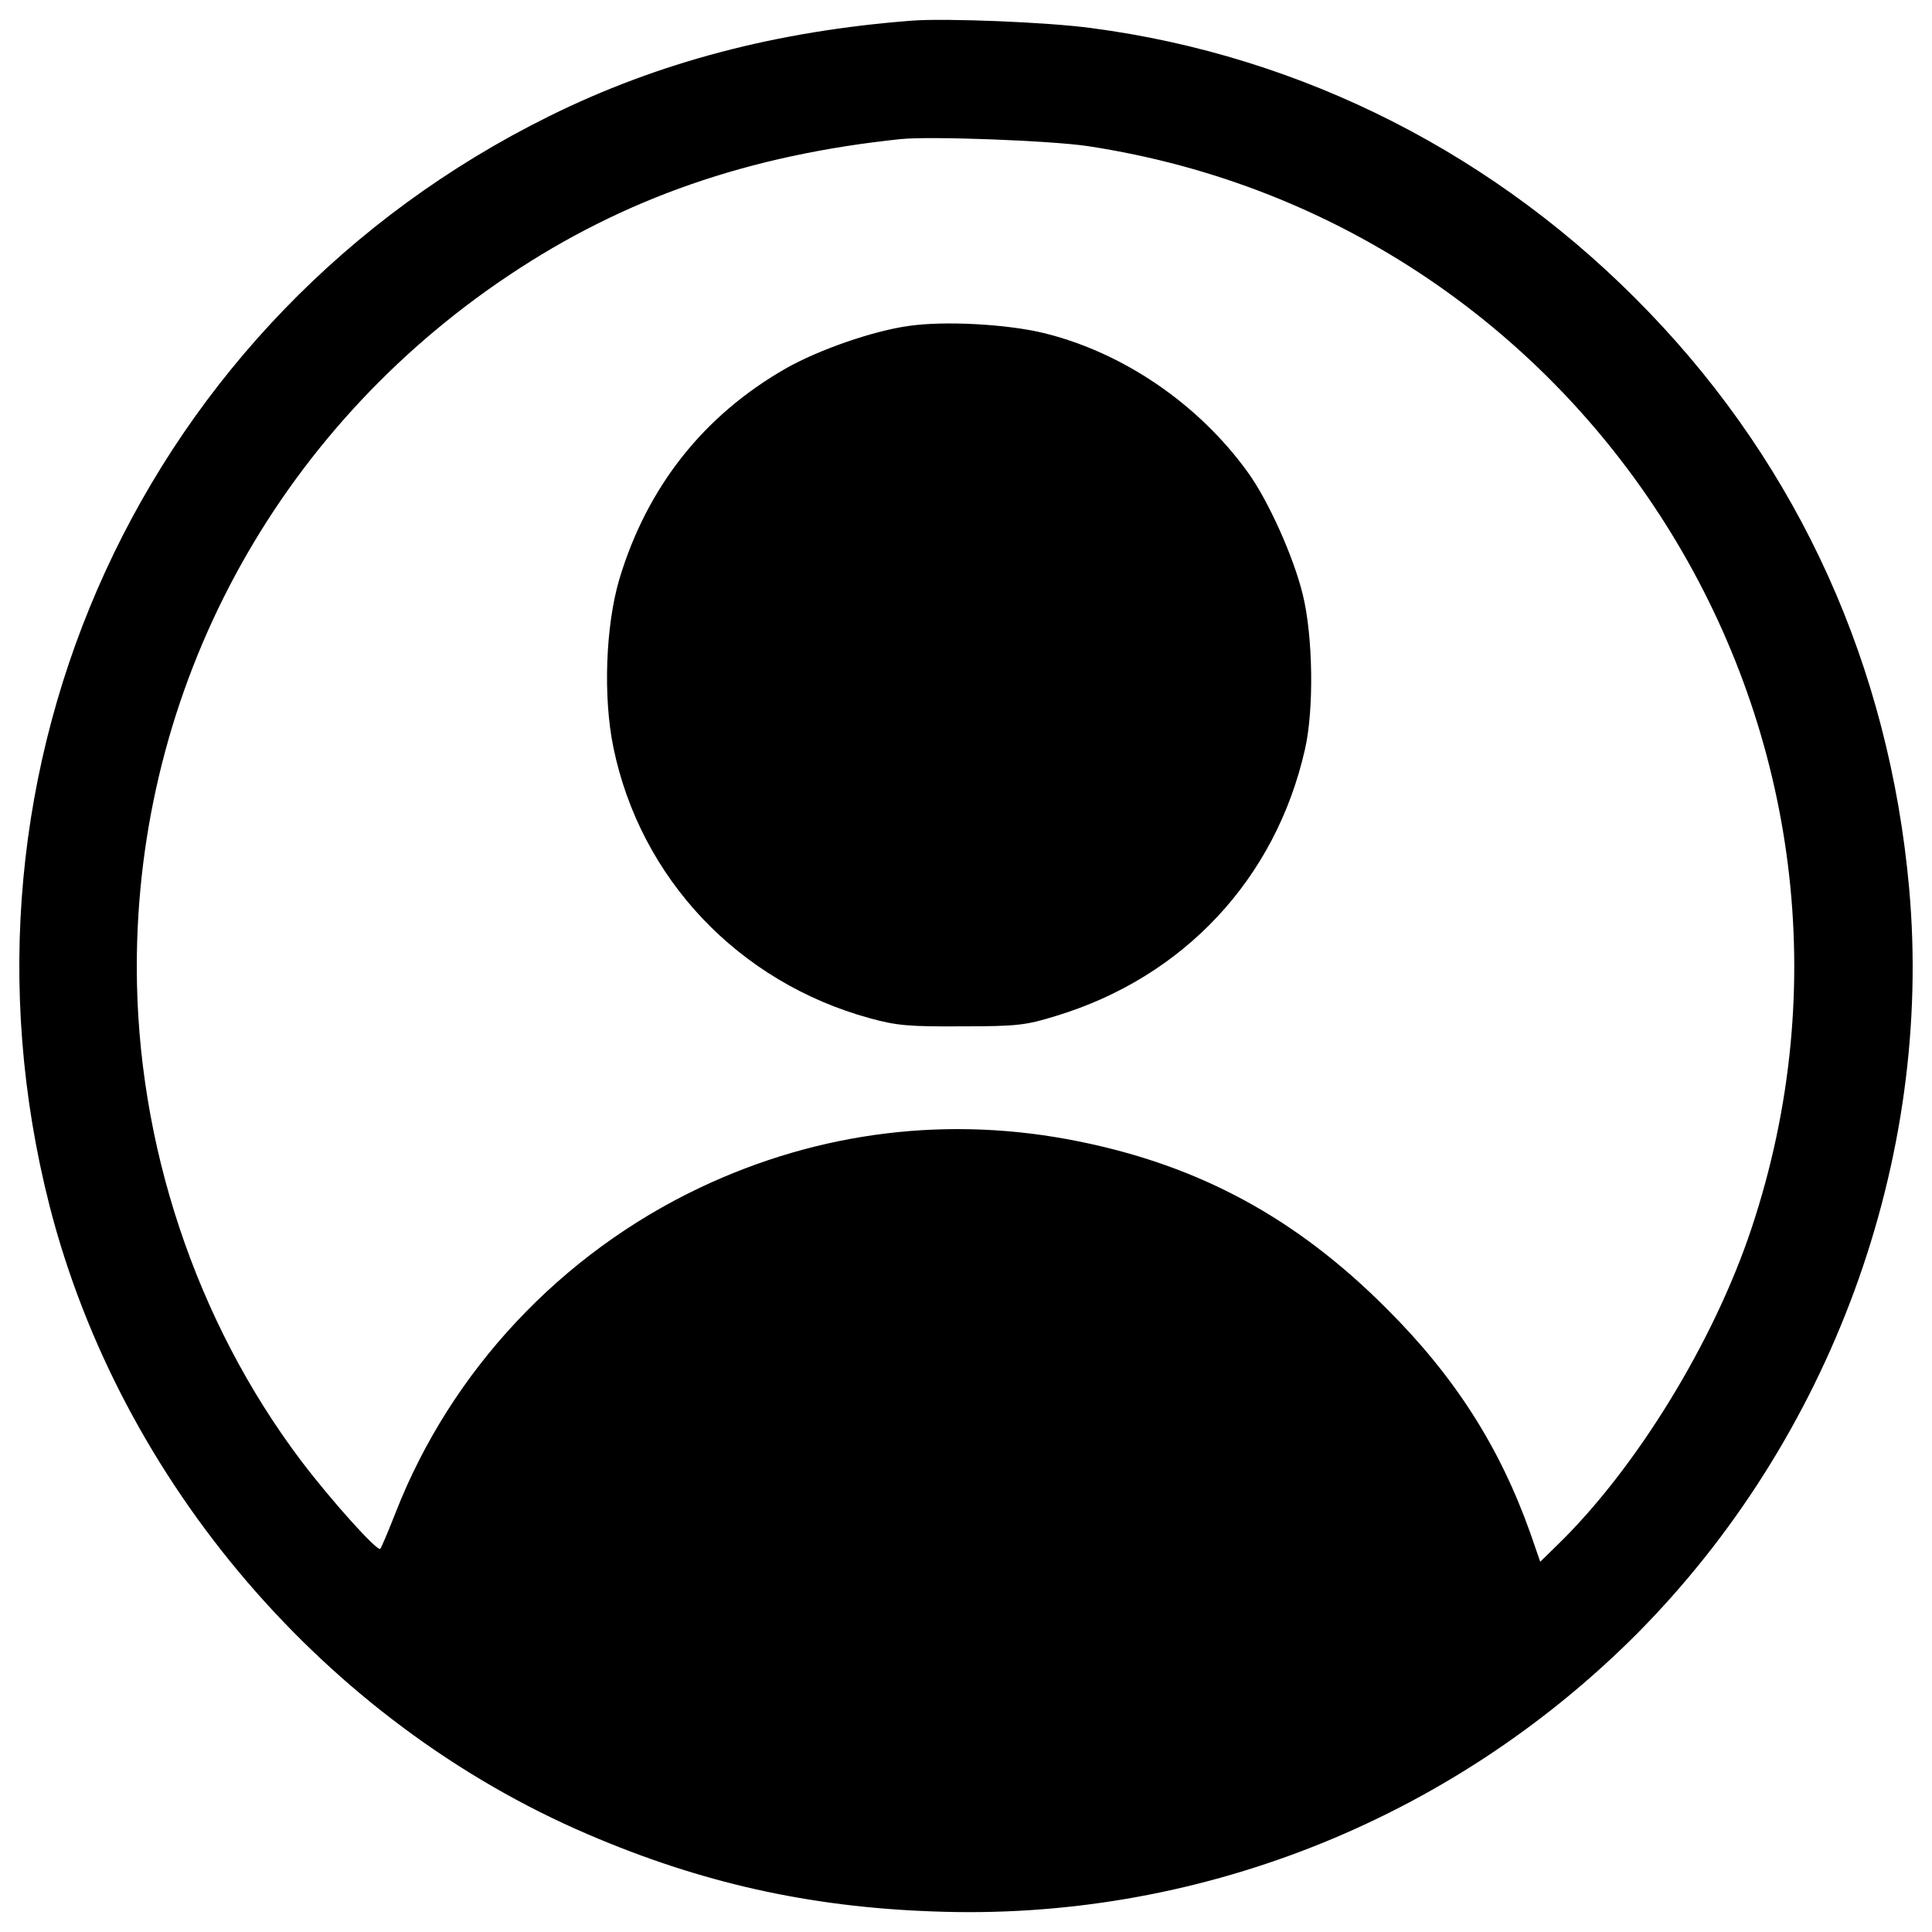 <?xml version="1.0" encoding="utf-8"?>
<!-- Svg Vector Icons : http://www.onlinewebfonts.com/icon -->
<!DOCTYPE svg PUBLIC "-//W3C//DTD SVG 1.1//EN" "http://www.w3.org/Graphics/SVG/1.1/DTD/svg11.dtd">
<svg version="1.1" xmlns="http://www.w3.org/2000/svg" xmlns:xlink="http://www.w3.org/1999/xlink" x="0px" y="0px" viewBox="0 0 1000 1000" enable-background="new 0 0 1000 1000" xml:space="preserve">
<g><g transform="translate(0,512) scale(0.1,-0.1)"><path d="M4720.3,5013.1c-699-53.6-1311.9-214.5-1876.9-494.1C744.4,3481-322.4,1154,256-1119.3c365.8-1430.6,1428.7-2673.6,2788.5-3255.8c580.3-249,1139.5-375.4,1781.1-398.3c1355.9-53.6,2673.6,465.4,3638.8,1428.7C9475.6-2331.6,10008-881.8,9881.6,523.9c-103.4,1145.3-566.9,2169.9-1346.4,2980c-781.4,814-1792.6,1327.2-2886.2,1470.8C5423.1,5005.4,4892.6,5026.5,4720.3,5013.1z M5630,4363.8C8263.3,3963.6,9906.5,1286.2,9065.8-1238c-195.4-588-599.5-1246.8-1009.3-1643.2l-84.3-82.4l-51.7,149.4c-159,446.2-390.7,810.1-746.9,1164.4C6708.2-1184.4,6210.3-914.4,5584-788c-668.4,136-1342.5,53.6-1961.1-239.4c-718.2-340.9-1287-946.1-1574.3-1679.6c-38.3-97.7-74.7-183.9-80.4-189.6c-15.3-15.3-254.7,250.9-409.8,455.8C1012.5-1716.8,708-799.5,708,116c0,1440.2,716.3,2771.2,1926.7,3579.4c595.6,398.3,1241,622.4,2028.2,704.8C4819.9,4415.6,5434.6,4392.6,5630,4363.8z"/><path d="M4705,3433.1c-183.9-24.9-465.4-122.6-637.8-220.2C3642,2969.6,3349,2600,3205.4,2121.2c-70.9-241.3-84.3-609-30.6-869.5C3314.5,571.8,3824,35.6,4501.9-150.2c137.9-38.3,204.9-44,476.9-42.1c287.3,0,331.3,5.7,486.4,53.6c662.7,201.1,1137.6,710.5,1288.9,1378.9c47.9,206.8,42.1,589.9-11.5,804.4c-47.9,195.4-178.1,484.5-283.4,630.1c-256.6,356.2-649.2,622.4-1059.1,722C5208.6,3442.6,4888.8,3459.9,4705,3433.1z"/></g></g>
</svg>